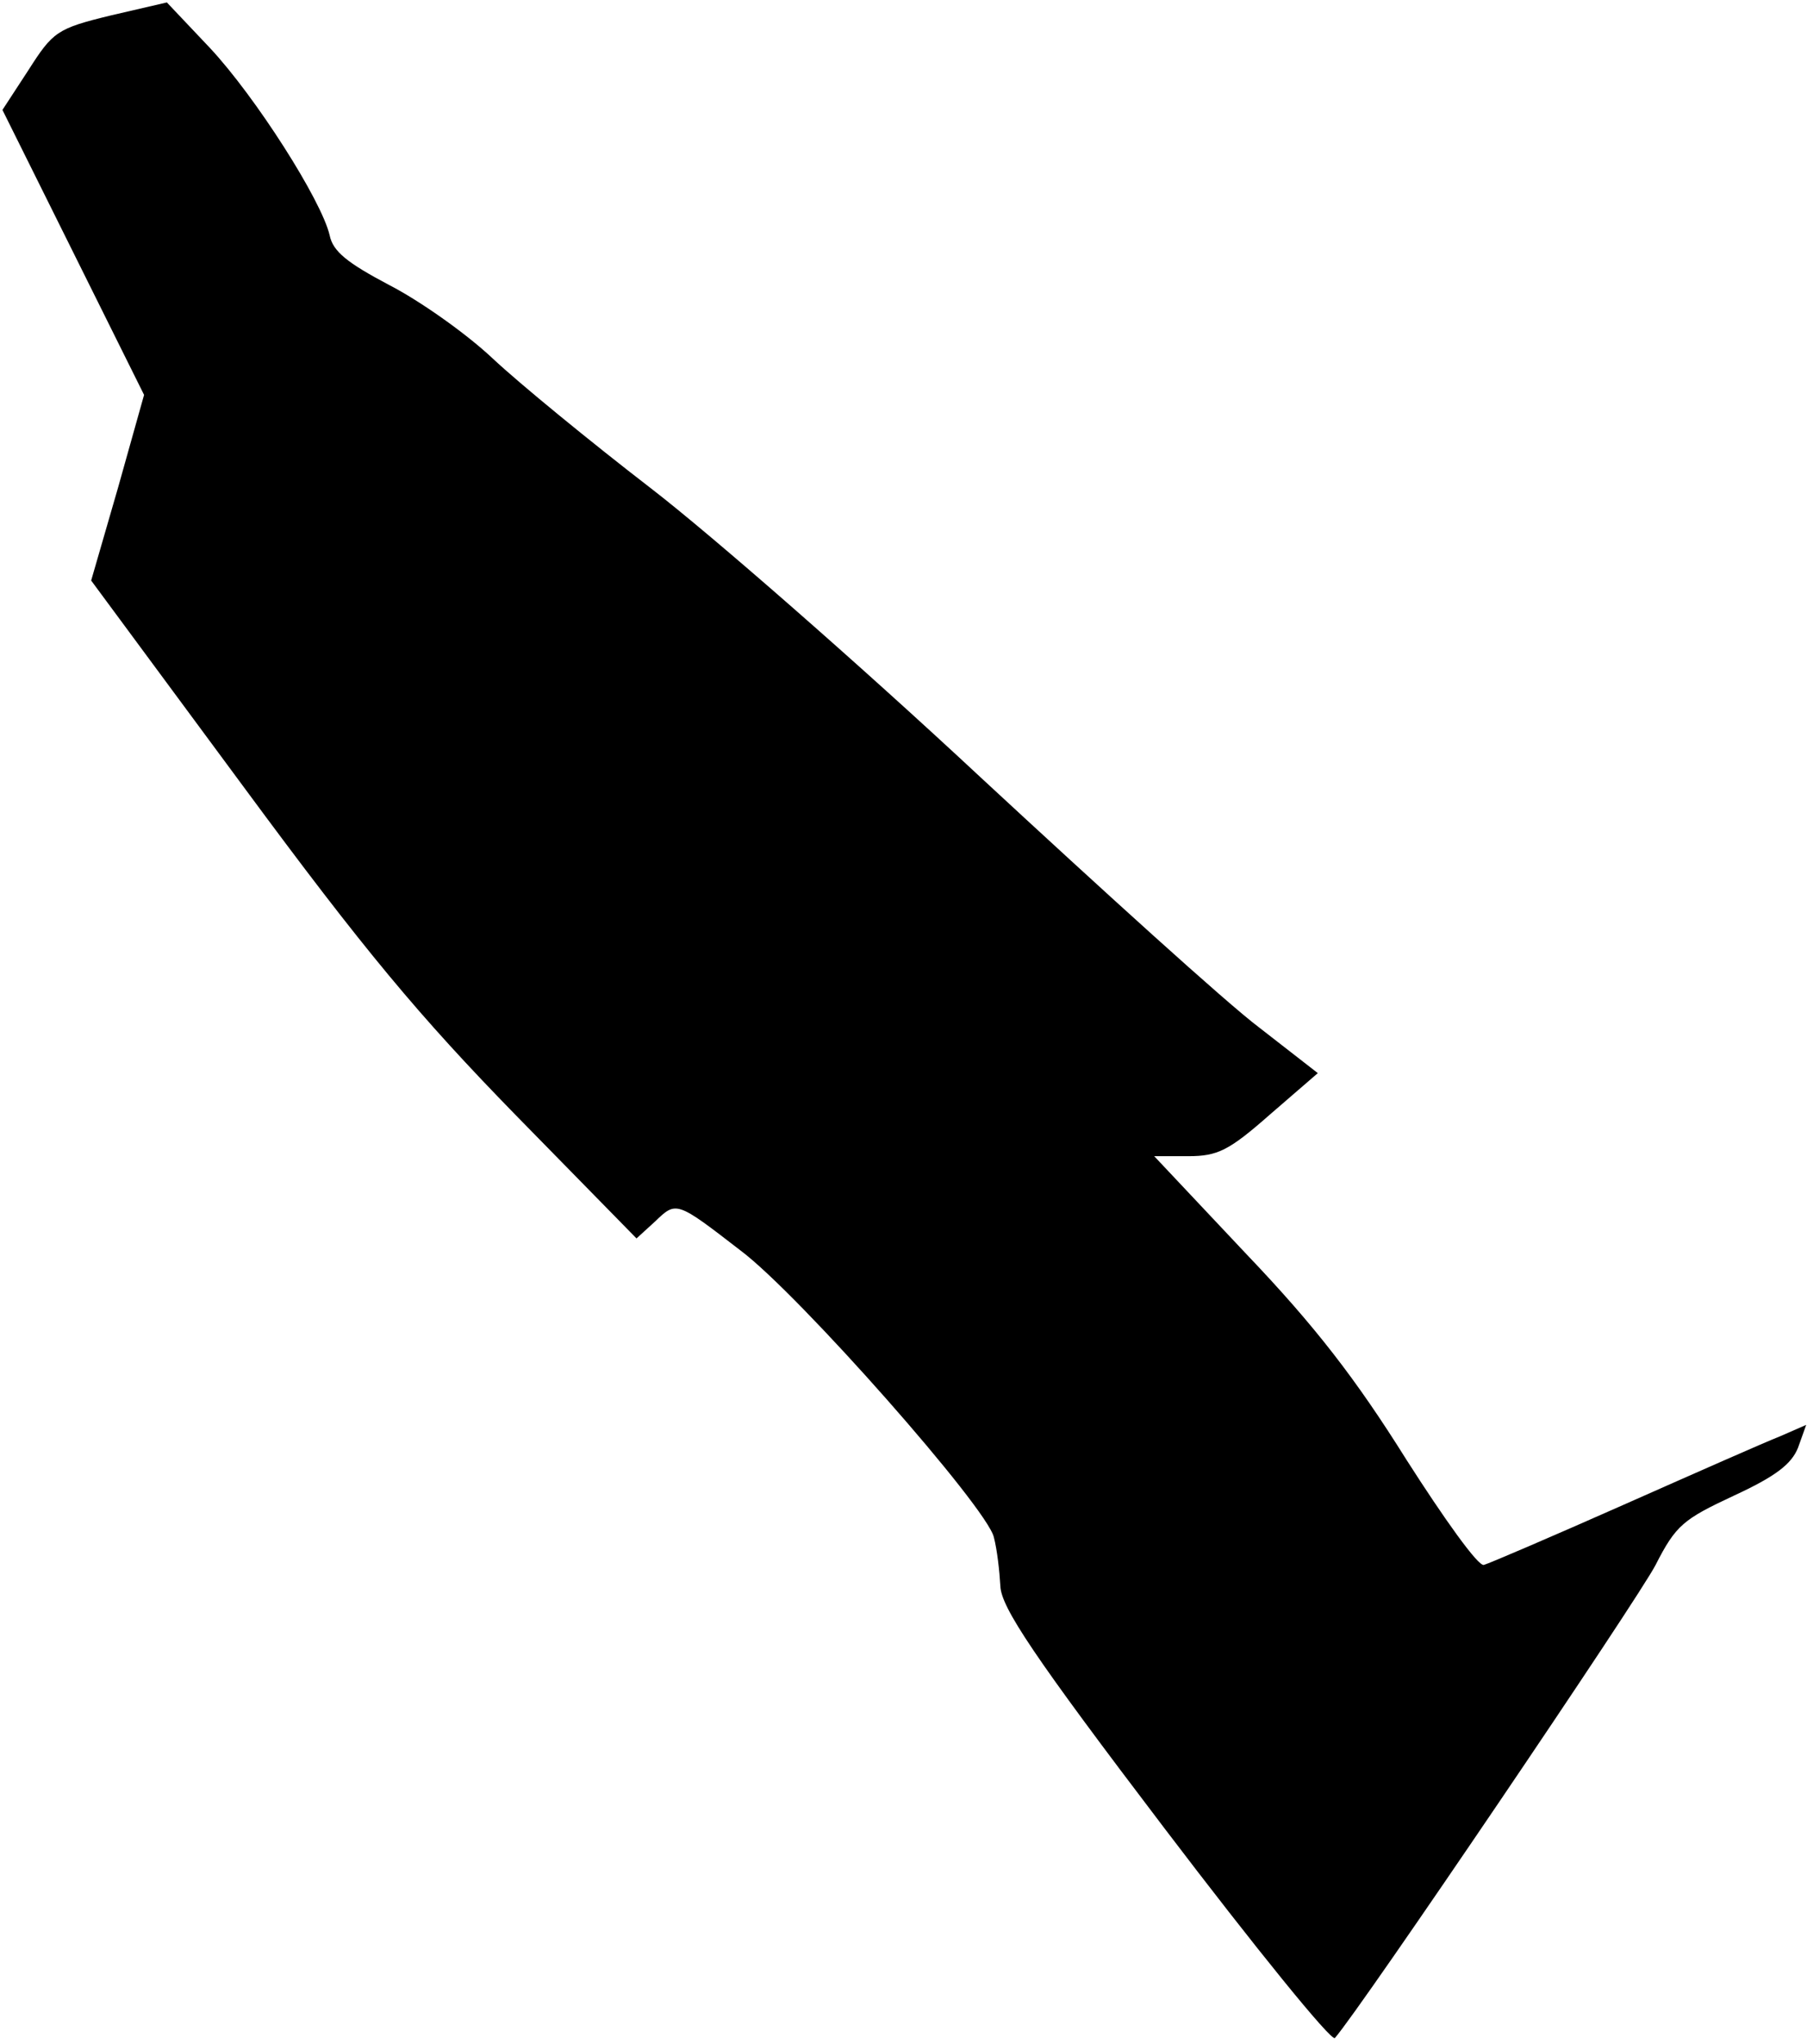 <?xml version="1.0" standalone="no"?>
<!DOCTYPE svg PUBLIC "-//W3C//DTD SVG 20010904//EN"
 "http://www.w3.org/TR/2001/REC-SVG-20010904/DTD/svg10.dtd">
<svg version="1.0" xmlns="http://www.w3.org/2000/svg"
 width="222pt" height="251pt" viewBox="0 0 222 251"
 preserveAspectRatio="xMidYMid meet">
<g transform="translate(0,251) scale(0.1,-0.1)"
fill="#000000" stroke="none">
<path fill="#000000" stroke="none" d="M136 2491 c-66 -16 -71 -20 -101 -67
l-32 -49 87 -175 87 -175 -32 -114 -33 -114 187 -253 c149 -202 216 -282 335
-404 l148 -151 23 21 c26 25 26 25 105 -36 72 -54 303 -316 311 -352 4 -15 7
-42 8 -60 1 -26 40 -85 202 -298 111 -146 205 -262 209 -257 31 35 373 540
394 581 25 49 34 56 96 85 52 24 71 39 79 59 l10 28 -32 -14 c-18 -7 -104 -45
-192 -84 -88 -39 -165 -72 -172 -74 -7 -2 -49 57 -95 129 -62 99 -112 164
-197 253 l-113 120 42 0 c36 0 50 7 100 51 l59 51 -72 56 c-40 30 -193 169
-342 307 -148 138 -331 298 -405 355 -74 57 -162 129 -195 160 -33 31 -90 71
-127 90 -51 27 -69 41 -73 61 -10 43 -91 170 -147 230 l-53 56 -69 -16z"/>
</g>
</svg>
